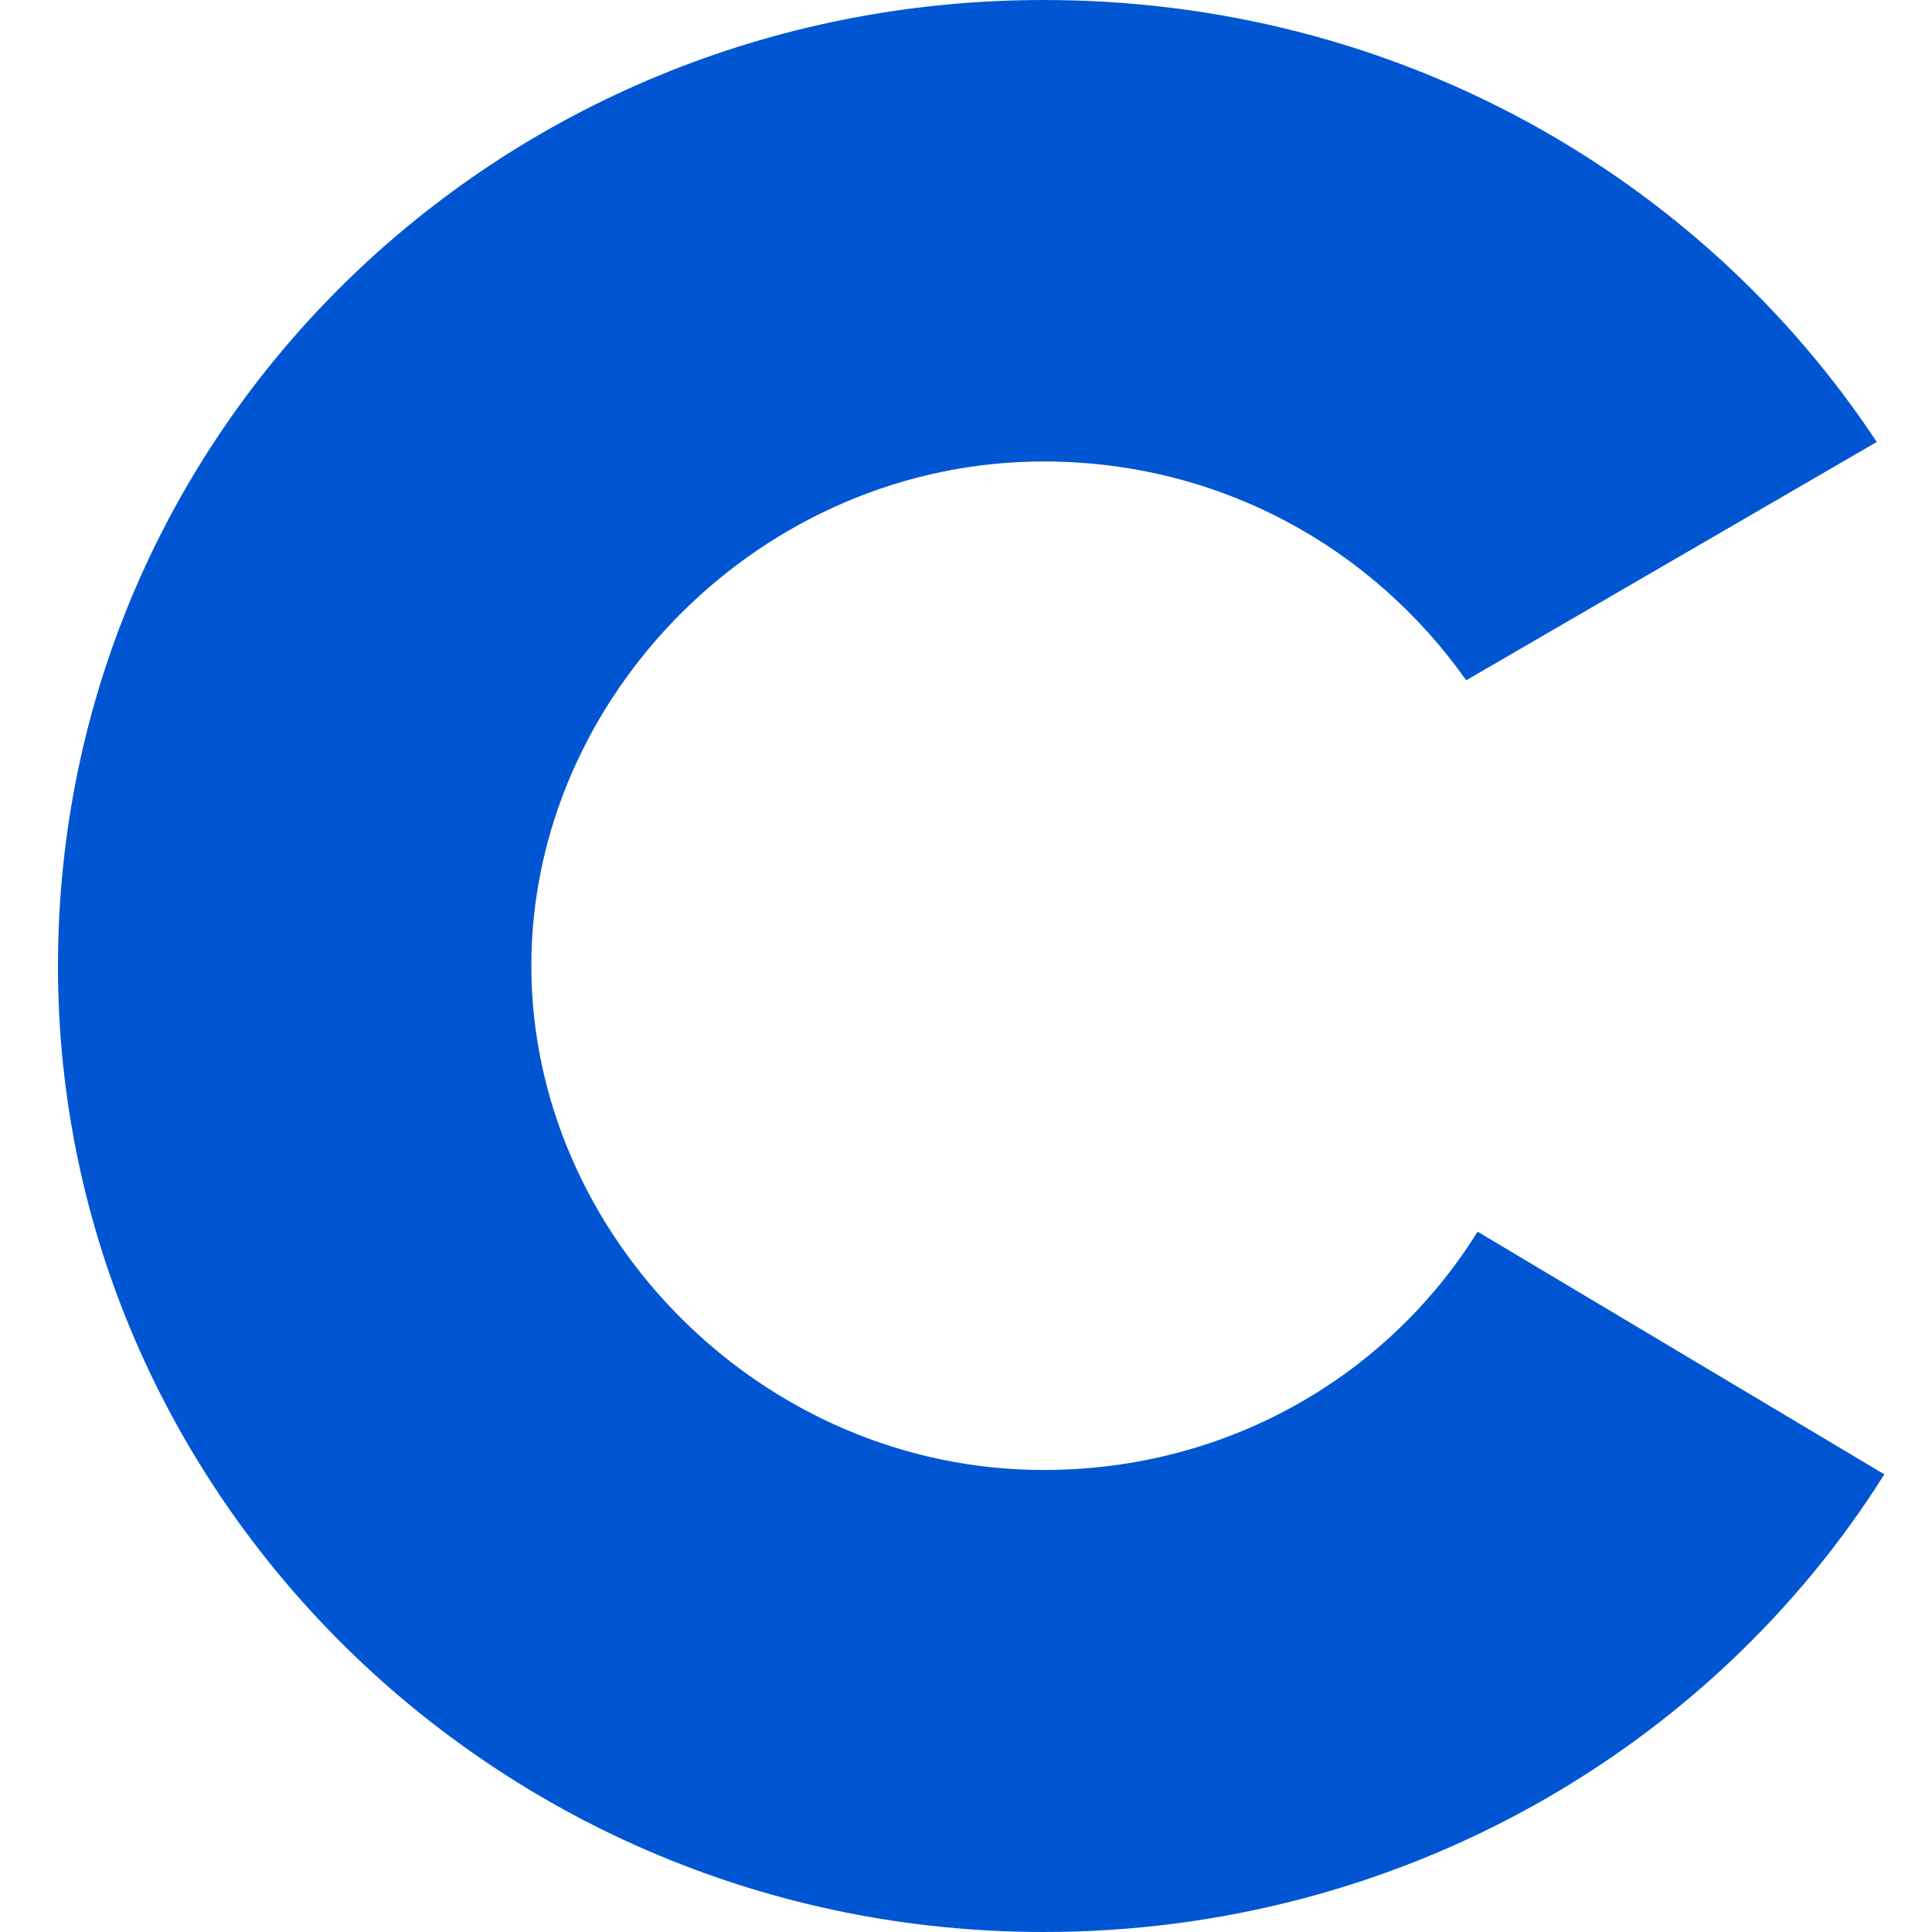 <svg width="100" height="100" viewBox="0 0 100 100" fill="none" xmlns="http://www.w3.org/2000/svg">
<path d="M54.023 100C25.68 100 3 77.32 3 50.014C3 22.288 25.68 0 54.023 0C72.246 0 88.029 9.111 97.141 22.876L75.89 35.212C71.04 28.343 63.135 23.886 54.023 23.886C39.445 23.886 27.502 36.025 27.502 49.986C27.502 63.947 39.445 76.086 54.023 76.086C63.527 76.086 71.825 71.236 76.479 63.751L97.533 76.311C88.618 90.496 72.442 100 54.023 100Z" fill="#0056D2"/>
</svg>
